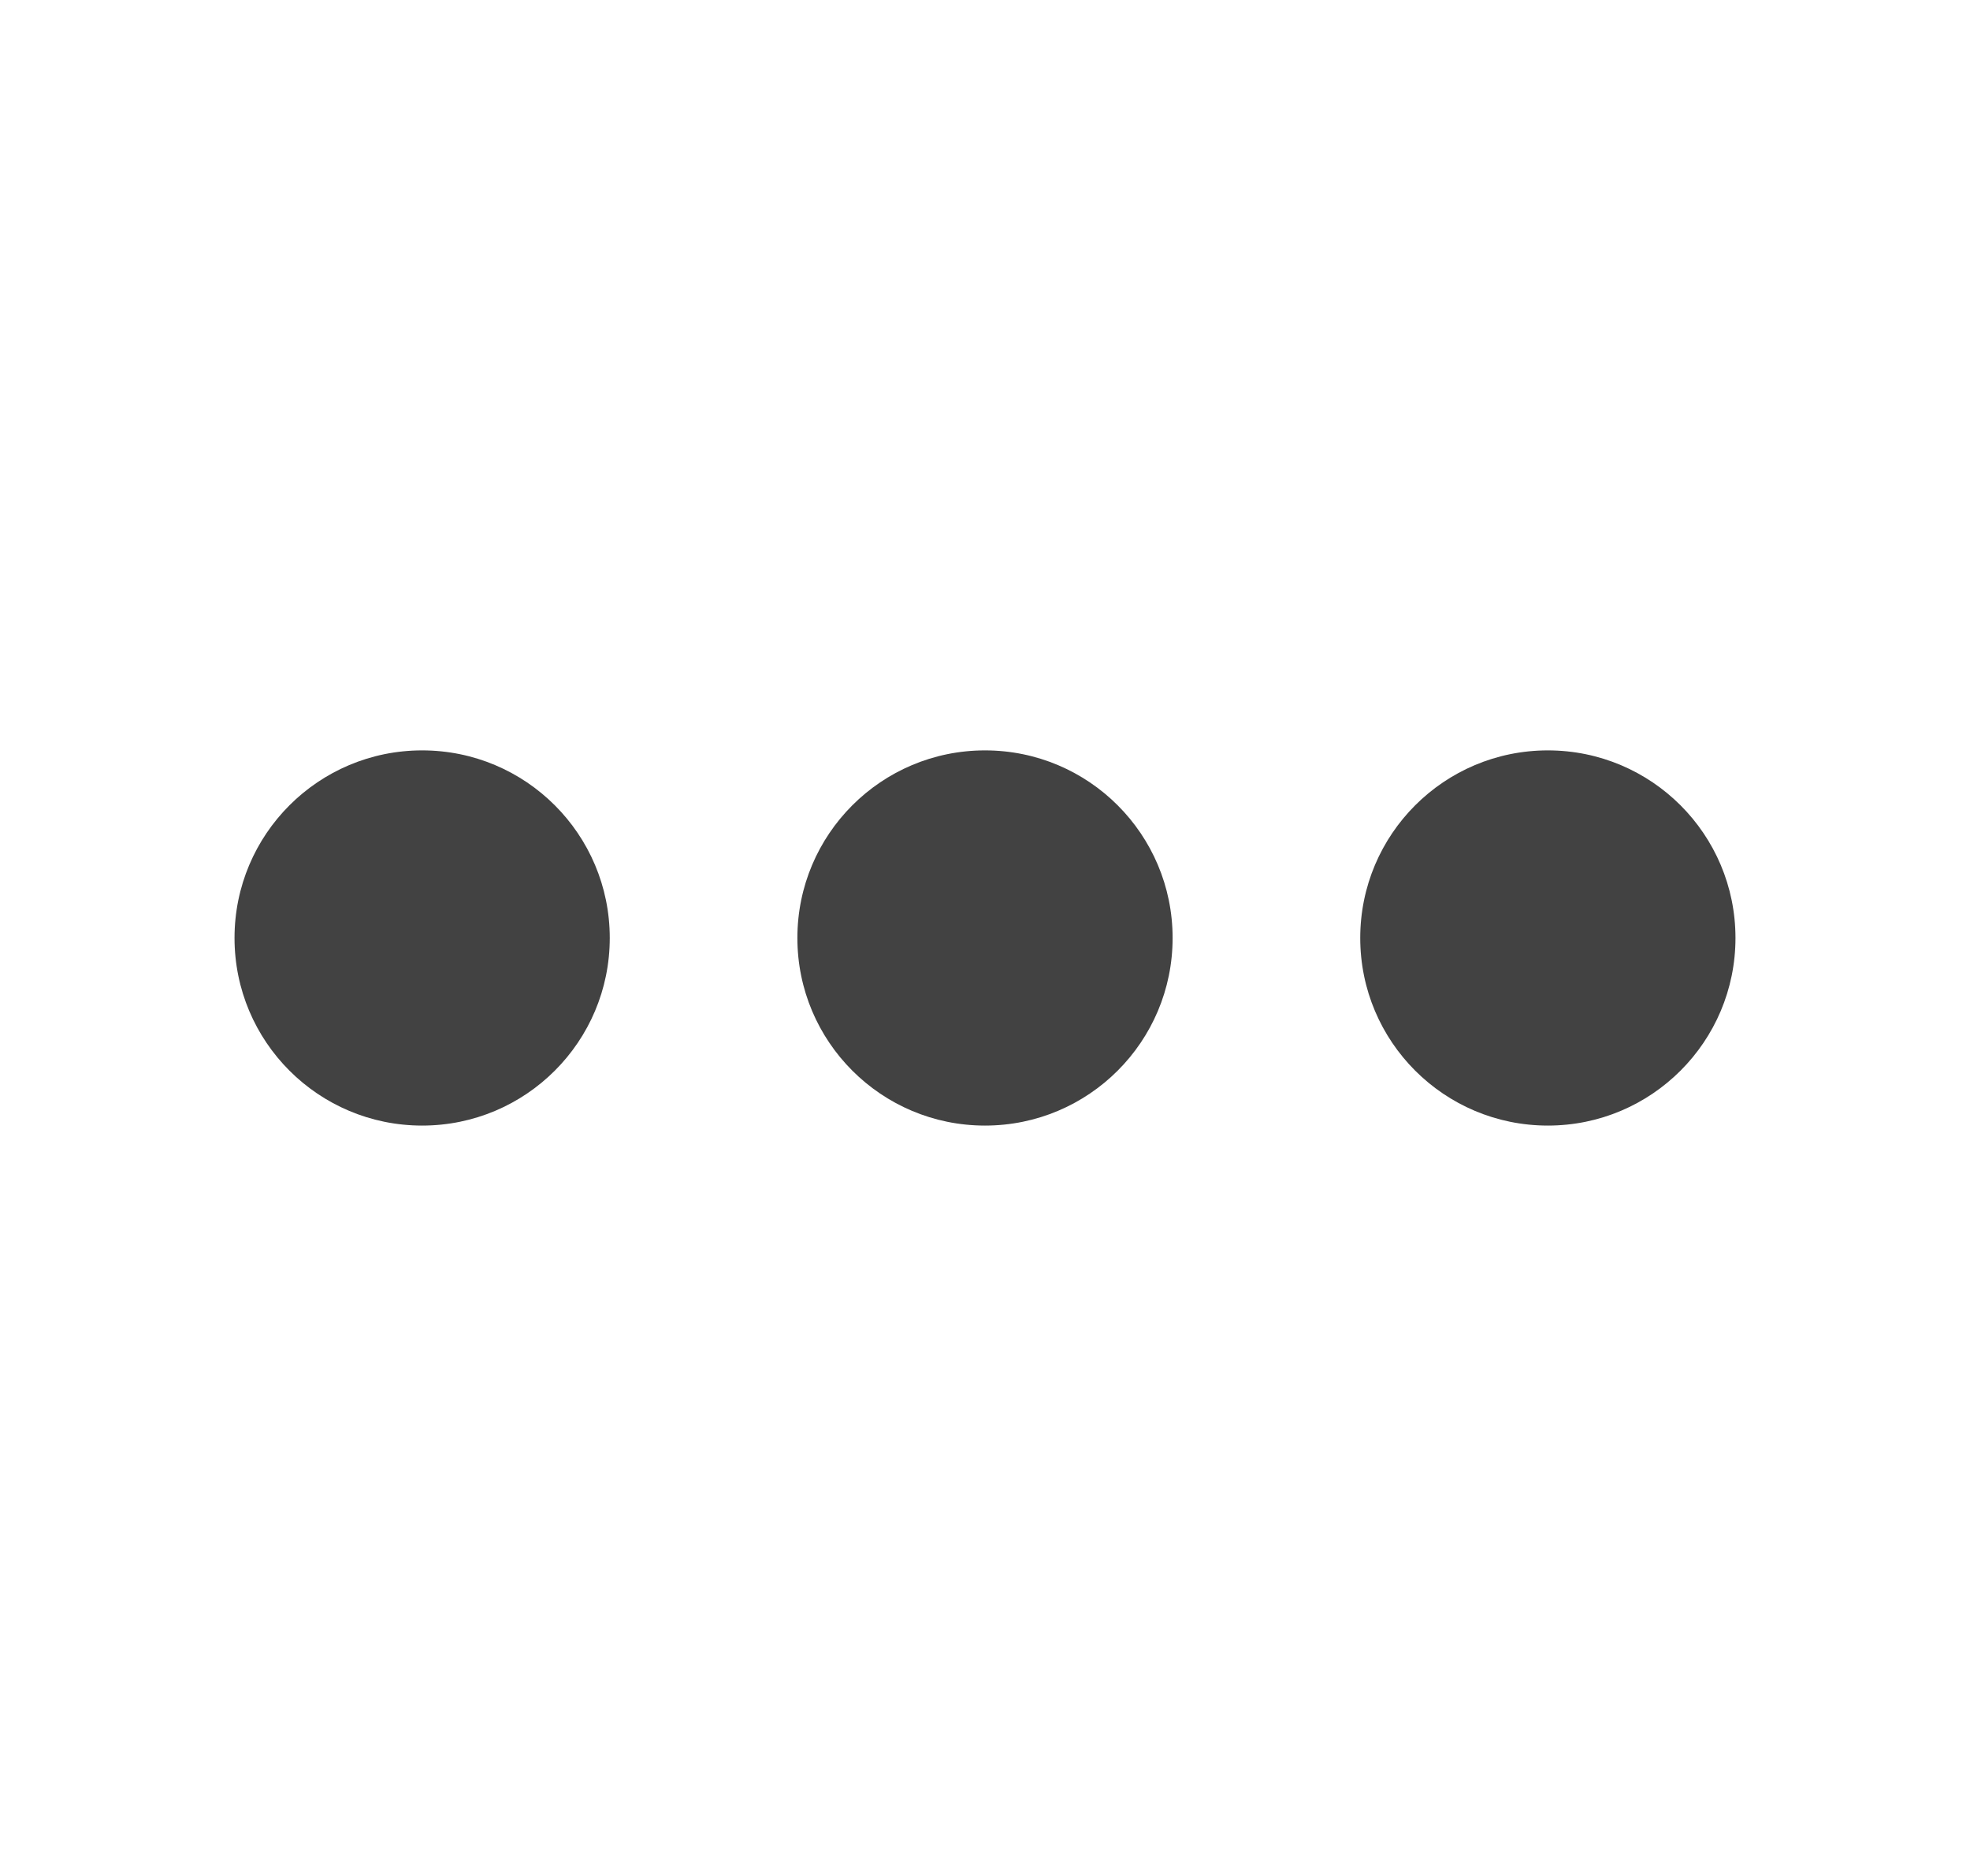 <svg width="21" height="20" viewBox="0 0 21 20" fill="none" xmlns="http://www.w3.org/2000/svg">
<path d="M6.5 10C6.5 11.105 5.605 12 4.5 12C3.395 12 2.5 11.105 2.5 10C2.5 8.895 3.395 8 4.5 8C5.605 8 6.5 8.895 6.5 10Z" fill="#424242"/>
<path d="M12.5 10C12.5 11.105 11.605 12 10.5 12C9.395 12 8.5 11.105 8.5 10C8.5 8.895 9.395 8 10.5 8C11.605 8 12.5 8.895 12.5 10Z" fill="#424242"/>
<path d="M16.5 12C17.605 12 18.5 11.105 18.5 10C18.5 8.895 17.605 8 16.5 8C15.395 8 14.5 8.895 14.5 10C14.5 11.105 15.395 12 16.5 12Z" fill="#424242"/>
</svg>
